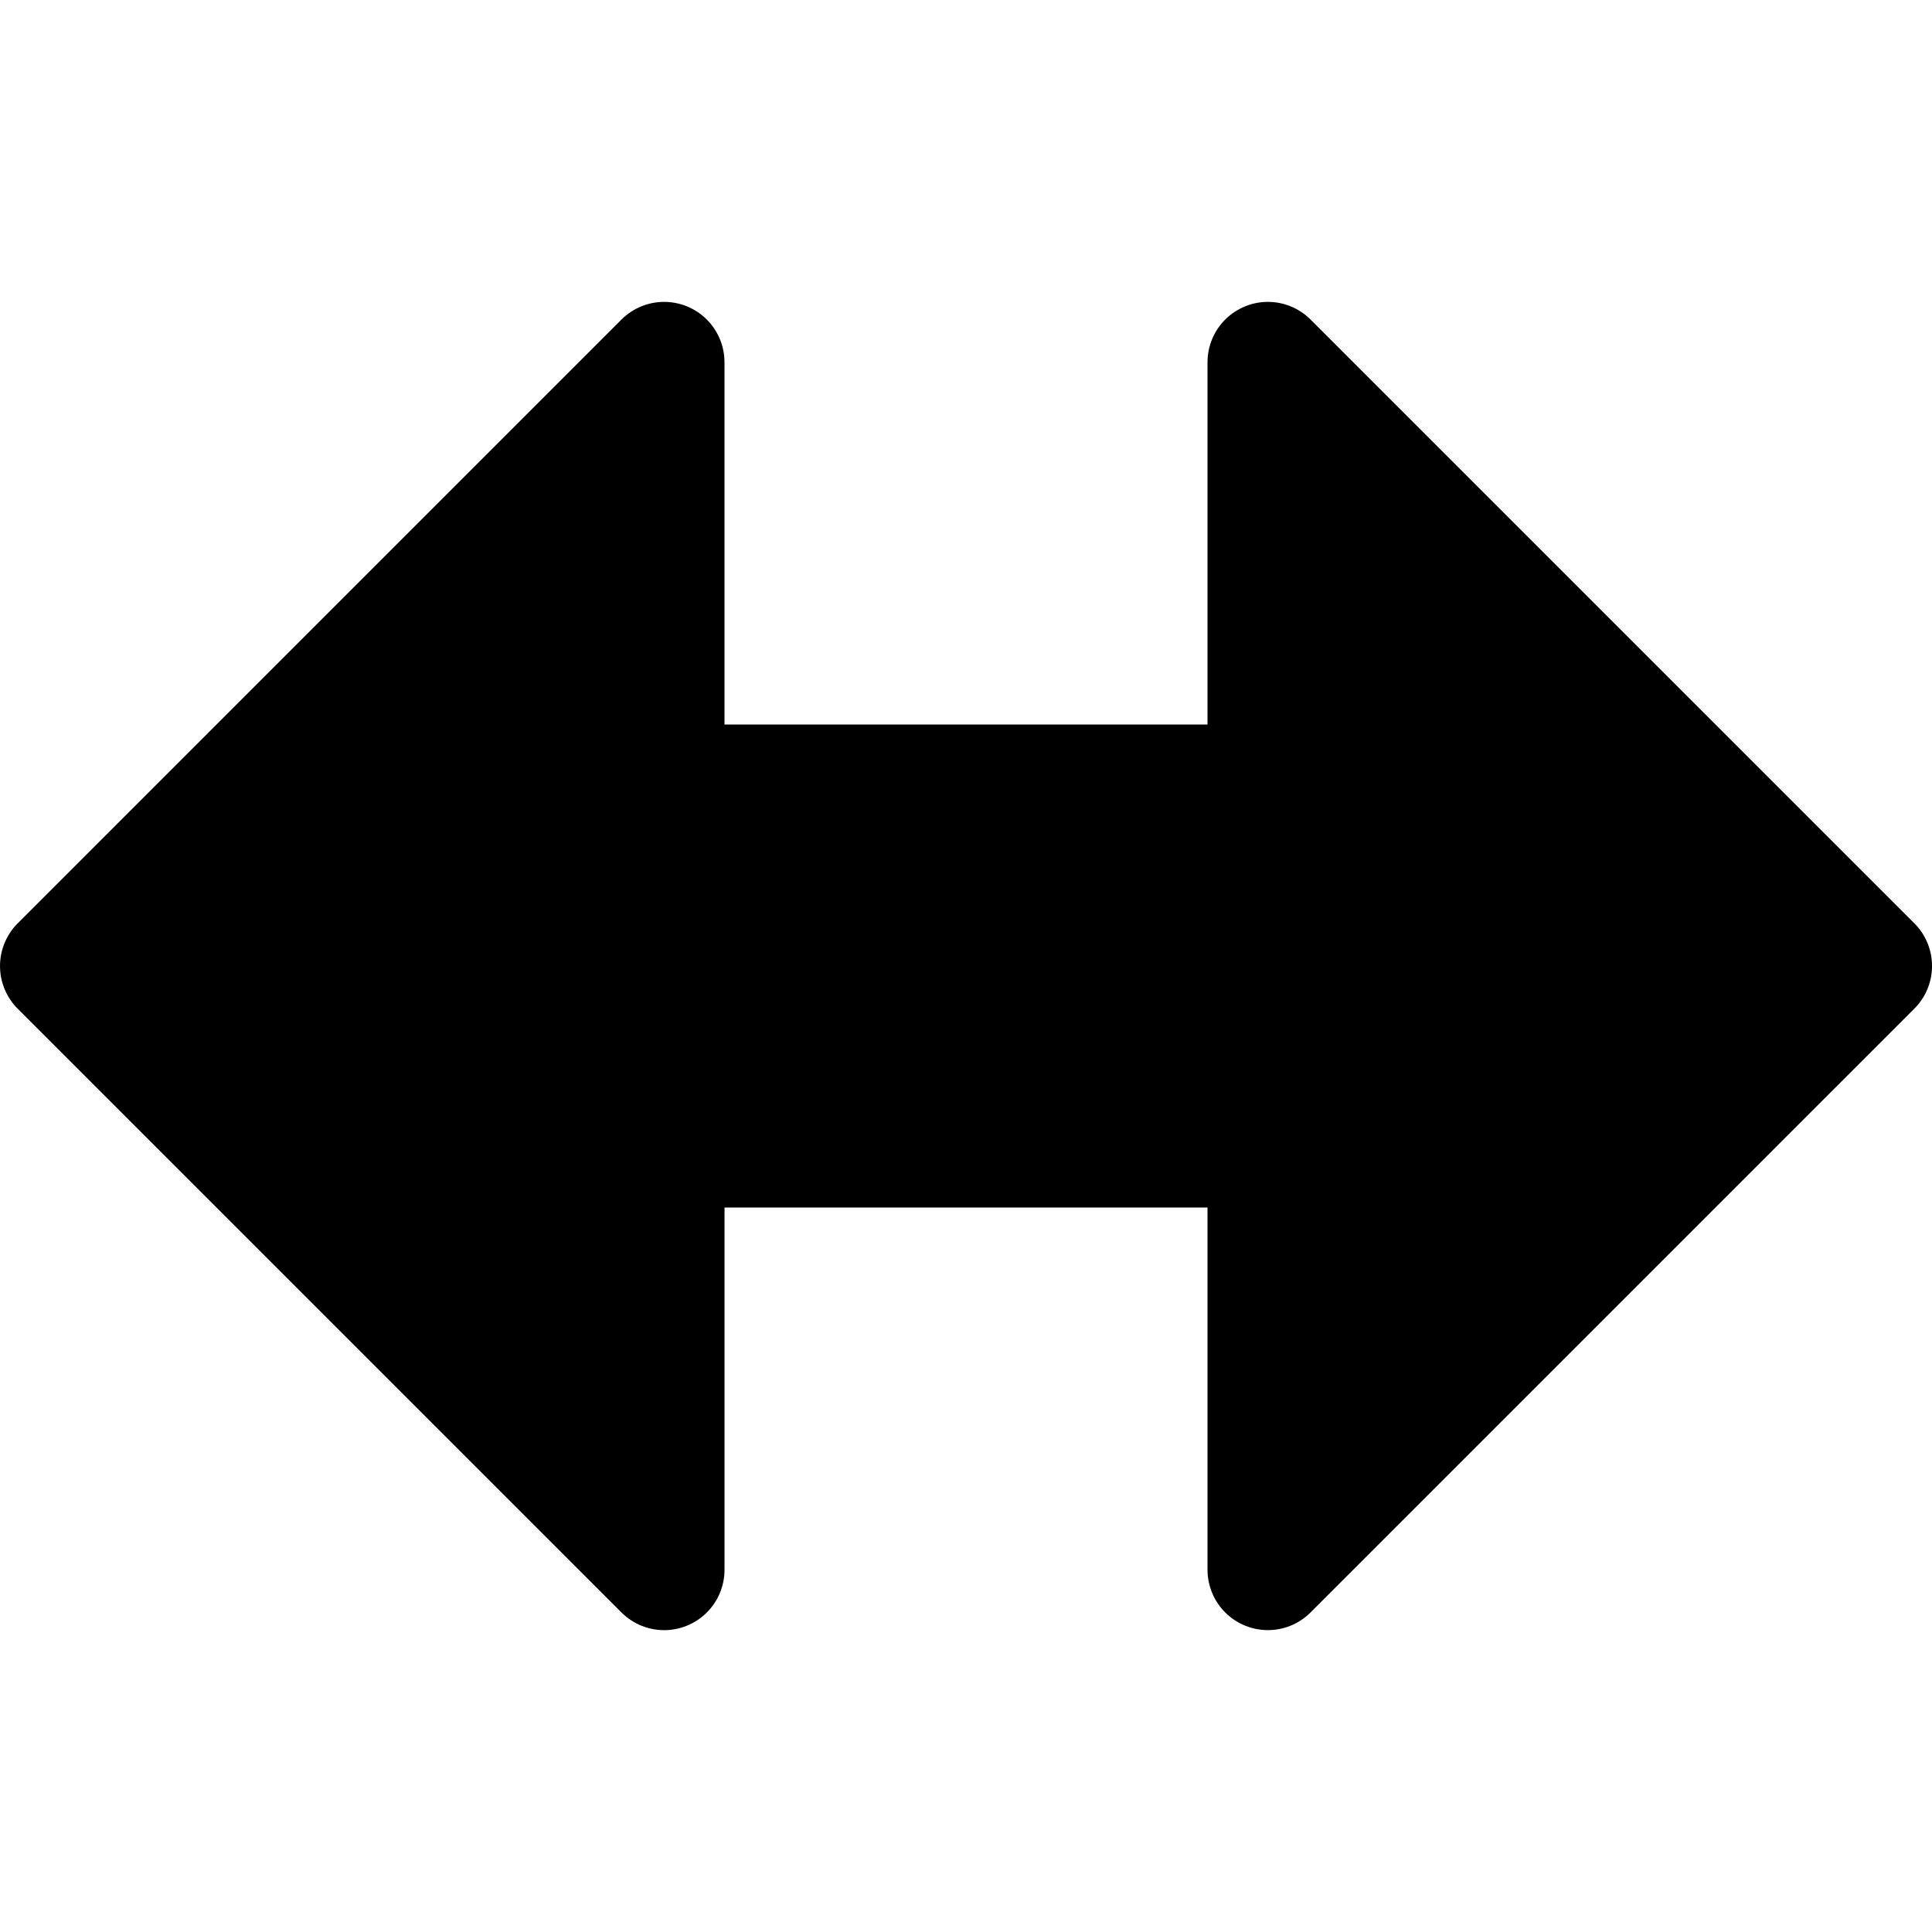 <svg xmlns="http://www.w3.org/2000/svg" width="256" height="256" viewBox="0 0 67.733 67.733"><path d="M44.45 55.033l21.167-21.167L44.45 12.7v14.817H23.283V12.7L2.117 33.867l21.167 21.167V40.217H44.45z" stroke="#000" stroke-width="4.233" stroke-linejoin="round" stroke-miterlimit="3"/></svg>